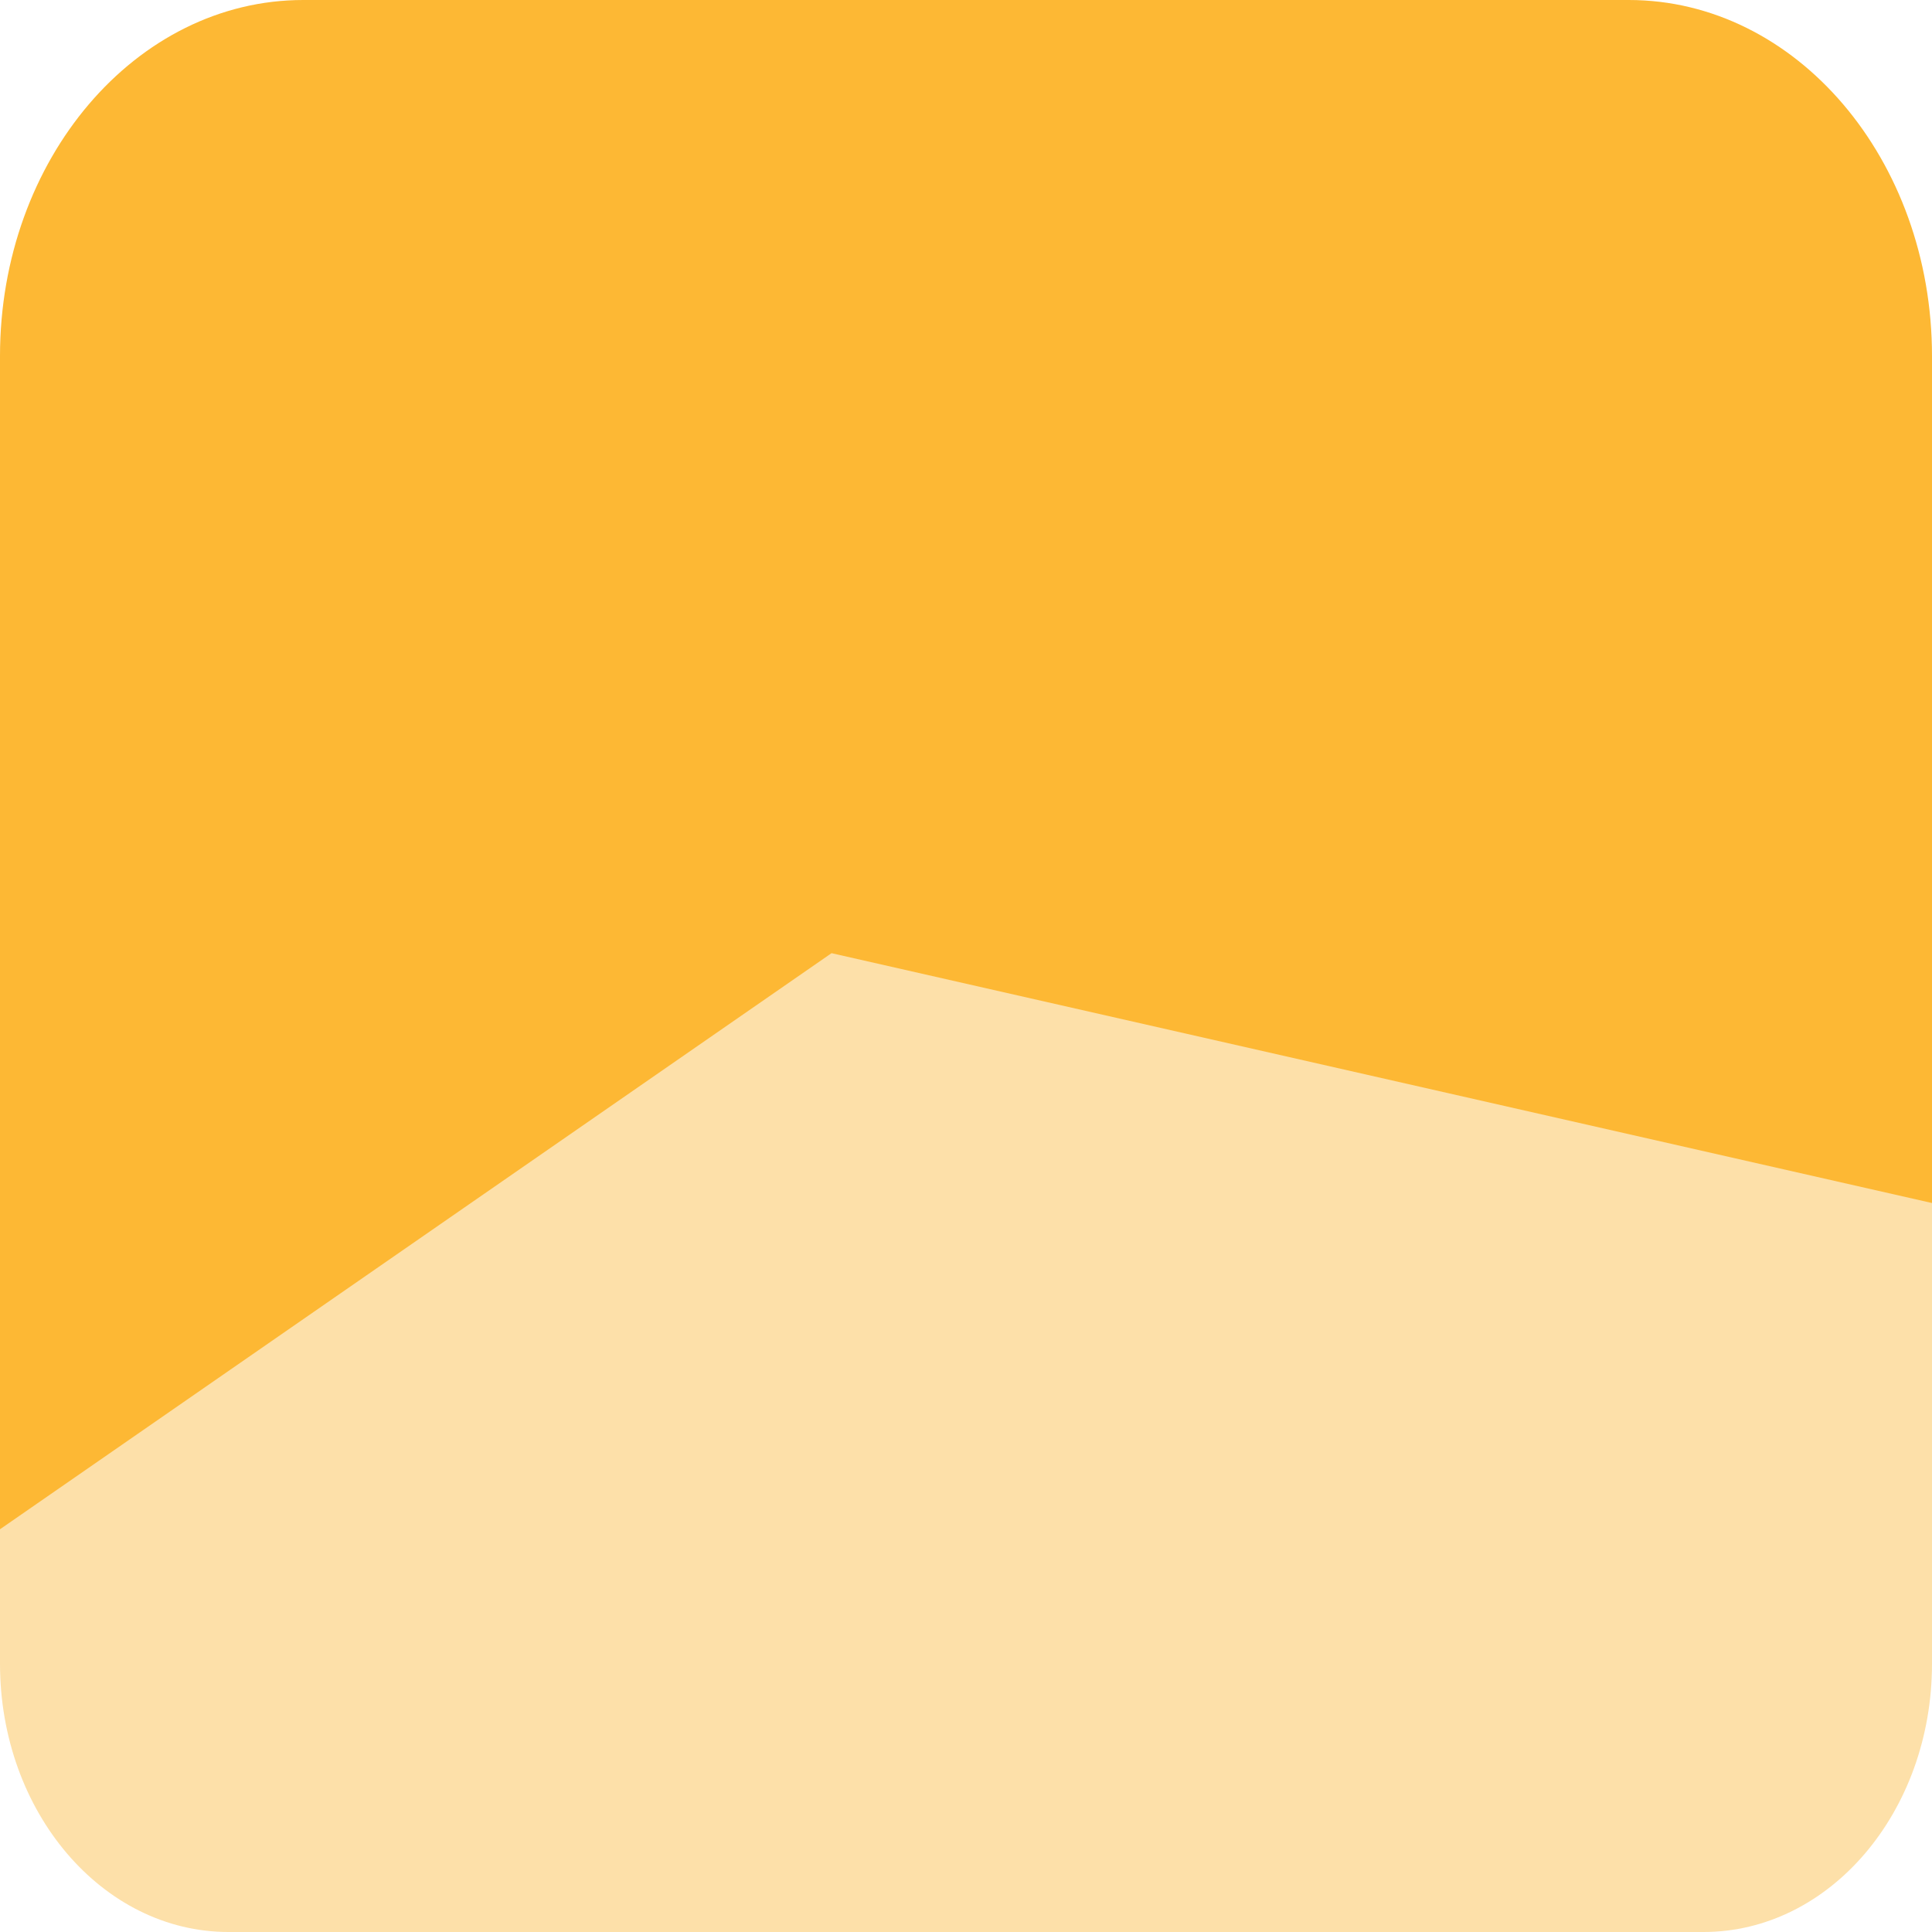 <svg width="50" height="50" viewBox="0 0 50 50" fill="none" xmlns="http://www.w3.org/2000/svg">
<path d="M0 9.216C0 4.126 3.514 0 7.848 0H42.152C46.486 0 50 4.126 50 9.216V40.196C50 45.286 46.486 49.412 42.152 49.412H7.848C3.514 49.412 0 45.286 0 40.196V9.216Z" fill="#FDB834"/>
<path d="M50 31.134V43.056C50 46.891 47.352 50 44.086 50H5.914C2.648 50 0 46.891 0 43.056V39.577L21.52 24.668L50 31.134Z" fill="#FDE0A9"/>
</svg>

